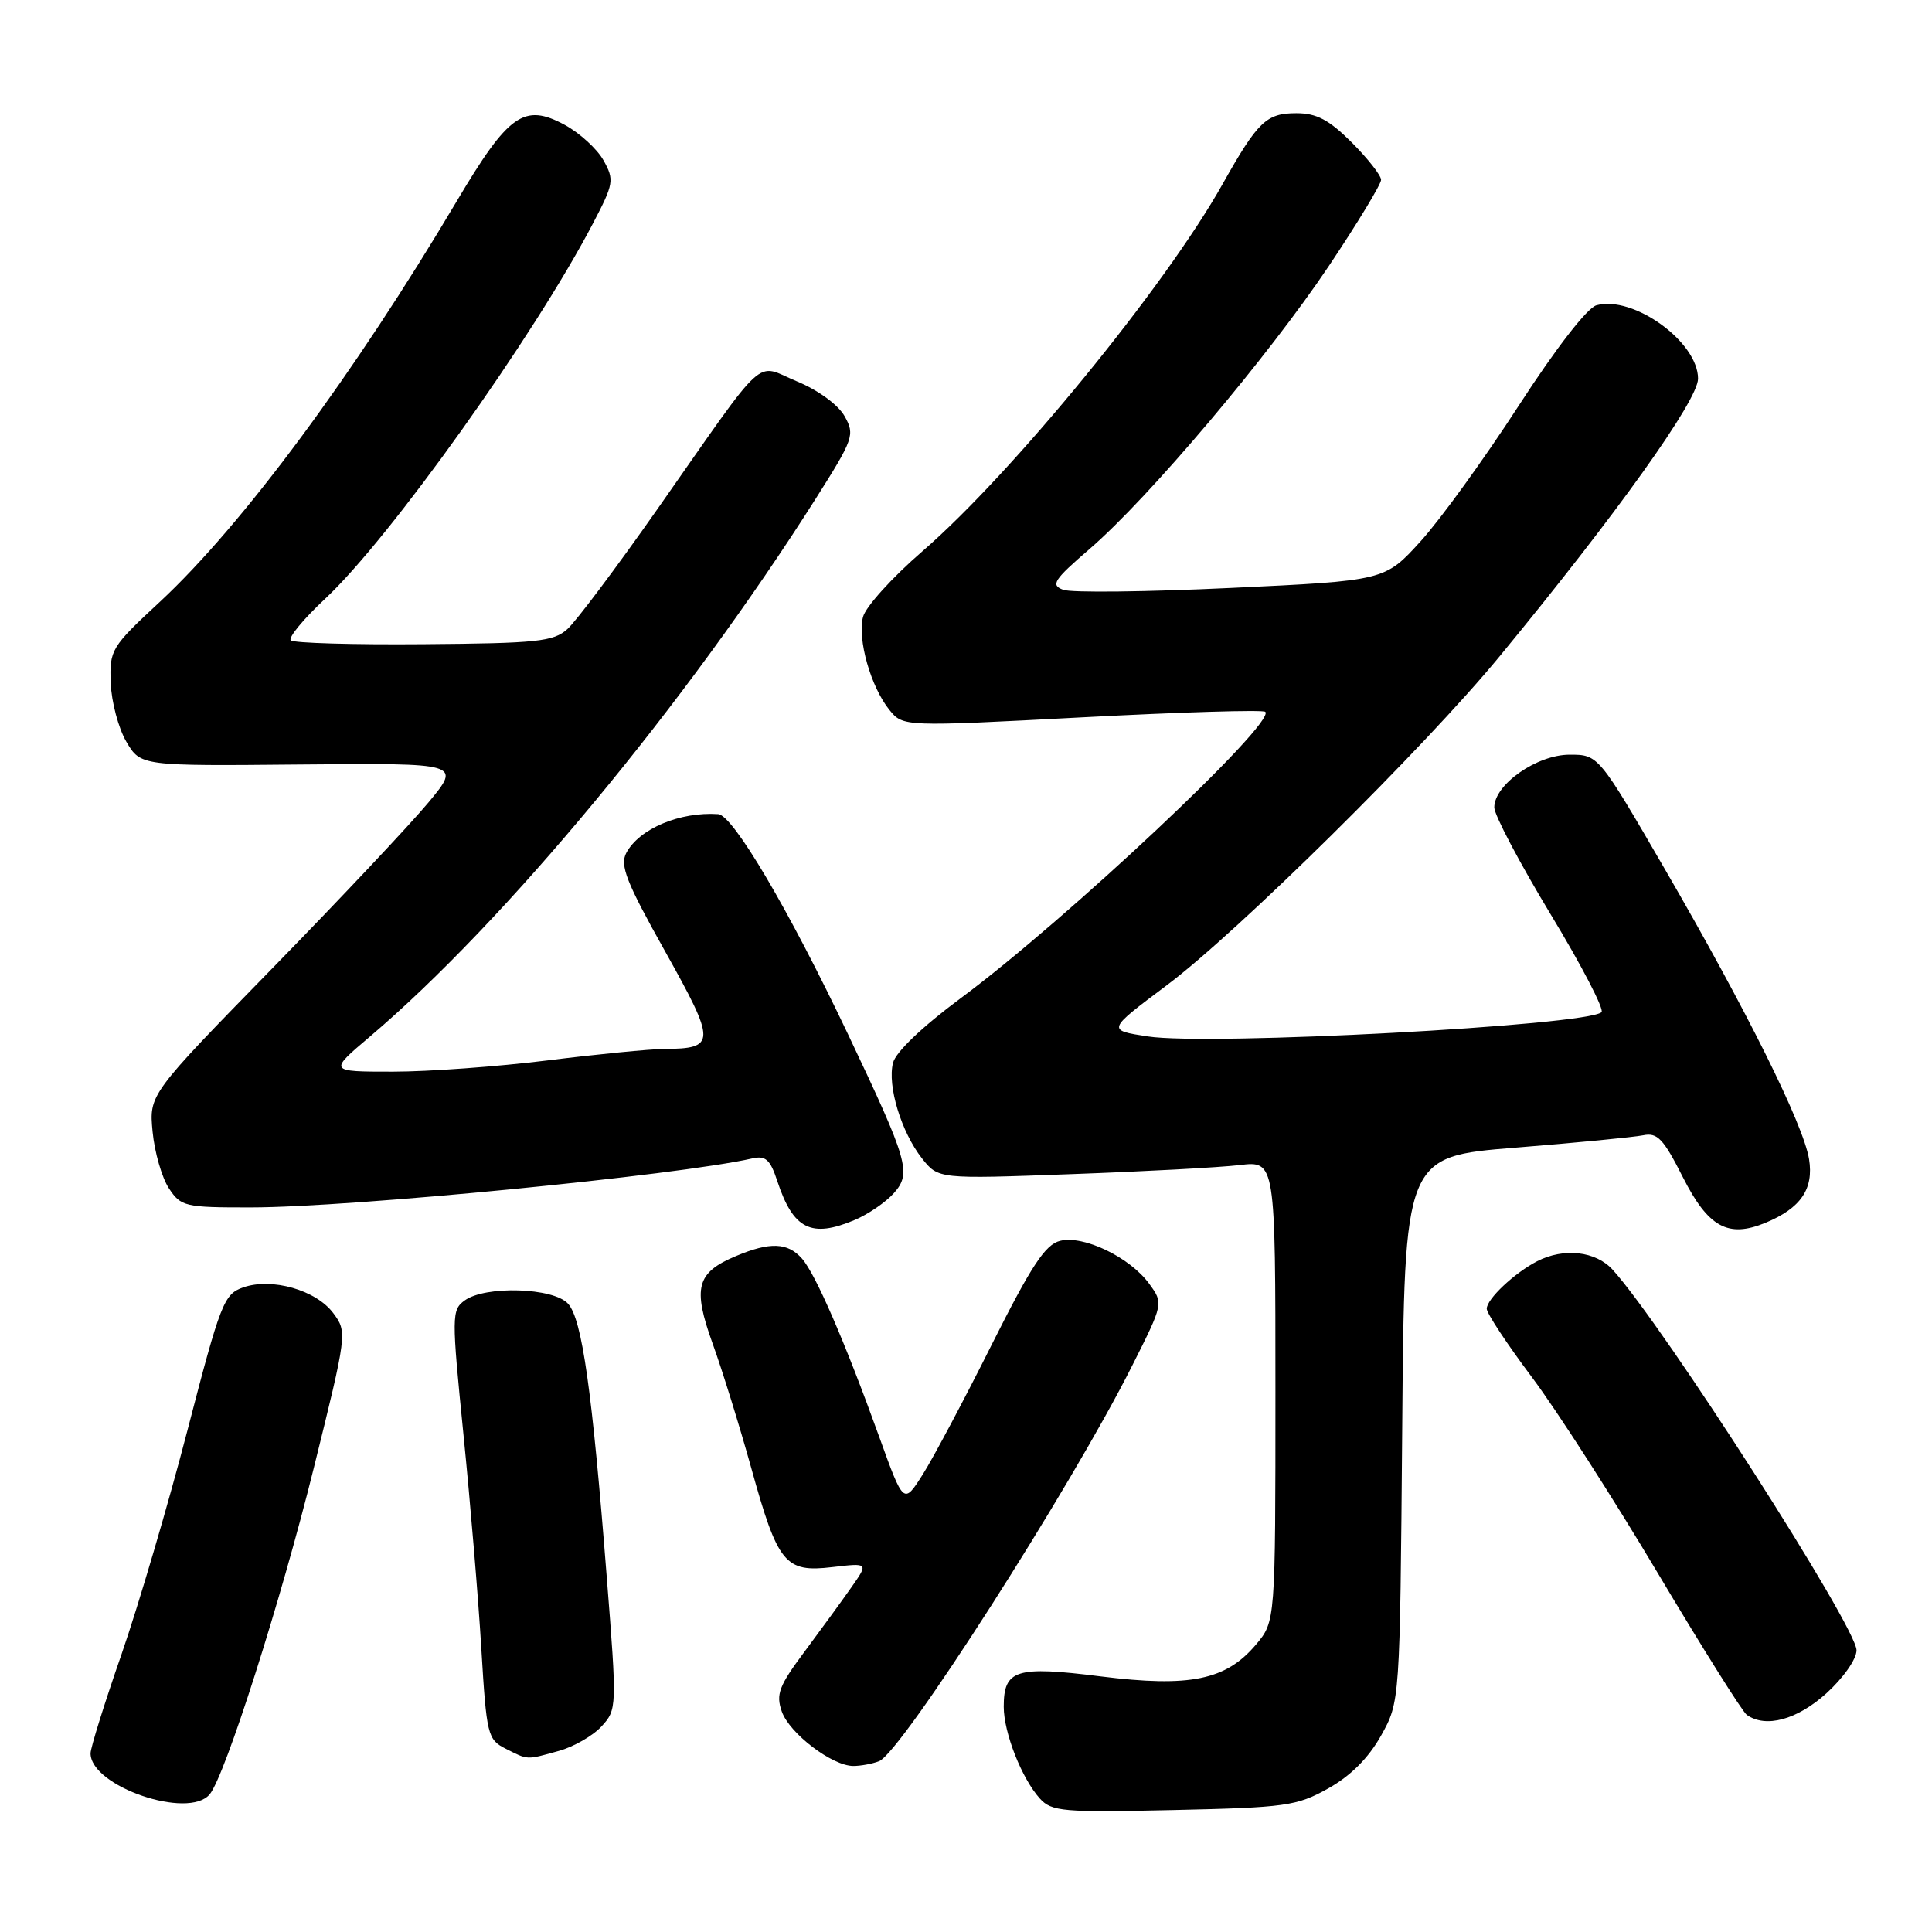 <?xml version="1.0" encoding="UTF-8" standalone="no"?>
<!DOCTYPE svg PUBLIC "-//W3C//DTD SVG 1.1//EN" "http://www.w3.org/Graphics/SVG/1.1/DTD/svg11.dtd" >
<svg xmlns="http://www.w3.org/2000/svg" xmlns:xlink="http://www.w3.org/1999/xlink" version="1.1" viewBox="0 0 256 256">
 <g >
 <path fill="currentColor"
d=" M 175.99 236.98 C 178.95 235.33 181.33 232.95 182.99 229.99 C 185.50 225.50 185.50 225.50 185.80 189.37 C 186.09 153.25 186.09 153.25 200.80 152.07 C 208.88 151.42 216.50 150.68 217.73 150.43 C 219.61 150.04 220.42 150.90 222.98 155.97 C 226.35 162.63 228.98 164.08 233.95 162.02 C 238.61 160.09 240.35 157.55 239.71 153.59 C 238.96 148.99 231.47 133.91 220.65 115.25 C 211.80 100.00 211.80 100.00 207.98 100.00 C 203.65 100.00 198.00 103.95 198.00 106.99 C 198.00 107.99 201.36 114.35 205.46 121.14 C 209.57 127.92 212.60 133.76 212.21 134.12 C 210.23 135.90 160.16 138.58 152.08 137.33 C 146.66 136.50 146.66 136.50 154.58 130.57 C 163.93 123.58 188.74 99.07 198.68 87.00 C 214.21 68.14 225.00 53.04 225.00 50.18 C 225.00 45.30 216.43 39.11 211.54 40.45 C 210.32 40.78 206.17 46.14 201.24 53.75 C 196.70 60.76 190.85 68.85 188.24 71.72 C 183.50 76.94 183.50 76.94 163.16 77.90 C 151.97 78.43 141.95 78.55 140.88 78.15 C 139.18 77.52 139.61 76.85 144.41 72.71 C 152.23 65.96 168.06 47.23 176.11 35.20 C 179.90 29.53 183.00 24.41 183.00 23.83 C 183.00 23.24 181.25 21.02 179.12 18.88 C 176.10 15.87 174.46 15.00 171.77 15.00 C 167.80 15.00 166.67 16.08 162.01 24.37 C 154.37 37.99 134.14 62.72 122.23 73.04 C 118.23 76.50 114.68 80.42 114.35 81.76 C 113.60 84.73 115.39 91.02 117.84 94.05 C 119.66 96.30 119.66 96.30 143.40 95.05 C 156.45 94.36 167.37 94.03 167.66 94.32 C 169.09 95.76 141.25 121.93 127.28 132.28 C 122.22 136.03 118.69 139.40 118.33 140.83 C 117.56 143.88 119.42 149.99 122.16 153.48 C 124.33 156.23 124.33 156.23 141.91 155.58 C 151.59 155.23 161.64 154.69 164.25 154.38 C 169.00 153.81 169.00 153.81 169.00 184.33 C 169.00 214.85 169.00 214.85 166.43 217.91 C 162.45 222.63 157.69 223.61 145.83 222.13 C 134.60 220.72 133.00 221.23 133.00 226.15 C 133.00 229.60 135.39 235.66 137.78 238.31 C 139.34 240.04 140.83 240.17 155.49 239.84 C 170.37 239.51 171.82 239.31 175.99 236.98 Z  M 27.79 237.75 C 29.83 235.28 37.21 212.16 41.58 194.51 C 45.99 176.72 46.02 176.50 44.17 174.01 C 41.89 170.94 36.02 169.26 32.22 170.59 C 29.67 171.48 29.22 172.64 24.84 189.52 C 22.27 199.41 18.33 212.78 16.09 219.24 C 13.84 225.70 12.00 231.59 12.00 232.33 C 12.00 236.70 24.98 241.15 27.79 237.75 Z  M 116.48 233.37 C 119.43 232.24 141.88 197.15 150.03 180.94 C 154.17 172.71 154.17 172.71 152.27 170.10 C 149.71 166.59 143.58 163.64 140.46 164.42 C 138.50 164.91 136.66 167.71 131.41 178.17 C 127.80 185.39 123.69 193.12 122.29 195.34 C 119.74 199.37 119.74 199.37 116.52 190.44 C 111.96 177.79 108.06 168.79 106.25 166.75 C 104.36 164.63 102.03 164.54 97.55 166.42 C 92.28 168.62 91.75 170.61 94.44 178.07 C 95.72 181.61 98.01 189.00 99.54 194.50 C 103.07 207.23 104.02 208.39 110.29 207.65 C 115.08 207.09 115.08 207.09 112.84 210.29 C 111.60 212.06 108.81 215.89 106.63 218.82 C 103.22 223.39 102.79 224.50 103.59 226.78 C 104.62 229.70 110.27 234.00 113.07 234.00 C 114.04 234.00 115.58 233.72 116.48 233.37 Z  M 74.07 232.00 C 76.04 231.45 78.58 229.99 79.71 228.75 C 81.75 226.53 81.76 226.25 80.40 209.00 C 78.46 184.22 77.13 174.80 75.27 172.75 C 73.34 170.61 64.30 170.33 61.57 172.32 C 59.84 173.59 59.83 174.32 61.41 190.07 C 62.32 199.11 63.39 211.89 63.78 218.47 C 64.47 229.91 64.61 230.50 67.00 231.71 C 70.02 233.23 69.67 233.22 74.07 232.00 Z  M 242.00 224.38 C 244.24 222.35 246.00 219.85 246.00 218.67 C 246.00 215.58 220.47 175.75 213.69 168.25 C 211.45 165.78 207.22 165.30 203.68 167.12 C 200.66 168.68 197.00 172.13 197.00 173.42 C 197.00 174.02 199.69 178.09 202.97 182.47 C 206.26 186.85 213.78 198.55 219.68 208.47 C 225.59 218.39 230.89 226.83 231.46 227.23 C 233.97 229.01 238.12 227.88 242.00 224.38 Z  M 113.28 161.64 C 115.05 160.89 117.37 159.30 118.44 158.10 C 120.81 155.44 120.35 153.86 112.38 137.07 C 104.52 120.53 97.14 108.02 95.17 107.88 C 90.10 107.54 84.71 109.80 82.99 113.01 C 82.11 114.66 82.98 116.88 88.14 126.08 C 94.91 138.17 94.90 138.95 88.00 138.99 C 86.08 139.01 79.12 139.69 72.54 140.51 C 65.96 141.33 56.74 142.00 52.06 142.00 C 43.53 142.00 43.53 142.00 49.02 137.35 C 66.90 122.17 90.85 93.27 108.06 66.12 C 113.12 58.13 113.30 57.62 111.91 55.14 C 111.06 53.64 108.42 51.70 105.61 50.54 C 99.91 48.18 101.95 46.30 87.08 67.50 C 81.68 75.20 76.32 82.34 75.18 83.36 C 73.33 85.02 71.15 85.24 56.14 85.36 C 46.82 85.44 38.89 85.21 38.53 84.85 C 38.17 84.49 40.21 82.02 43.07 79.35 C 51.65 71.35 70.76 44.56 78.60 29.55 C 81.33 24.33 81.41 23.84 79.97 21.25 C 79.13 19.74 76.81 17.62 74.82 16.54 C 69.44 13.64 67.38 15.10 60.53 26.64 C 46.91 49.61 32.11 69.58 21.20 79.73 C 14.71 85.75 14.51 86.10 14.67 90.50 C 14.77 93.01 15.70 96.51 16.74 98.28 C 18.64 101.50 18.64 101.50 39.87 101.30 C 61.10 101.11 61.10 101.11 56.80 106.30 C 54.43 109.16 45.13 119.05 36.12 128.27 C 19.75 145.03 19.75 145.03 20.22 149.96 C 20.48 152.67 21.45 156.04 22.37 157.44 C 23.97 159.88 24.48 160.00 33.27 159.99 C 46.52 159.98 89.82 155.74 99.67 153.50 C 101.45 153.09 102.06 153.64 103.00 156.51 C 105.11 162.90 107.50 164.09 113.28 161.64 Z "/>
</g>
</svg>